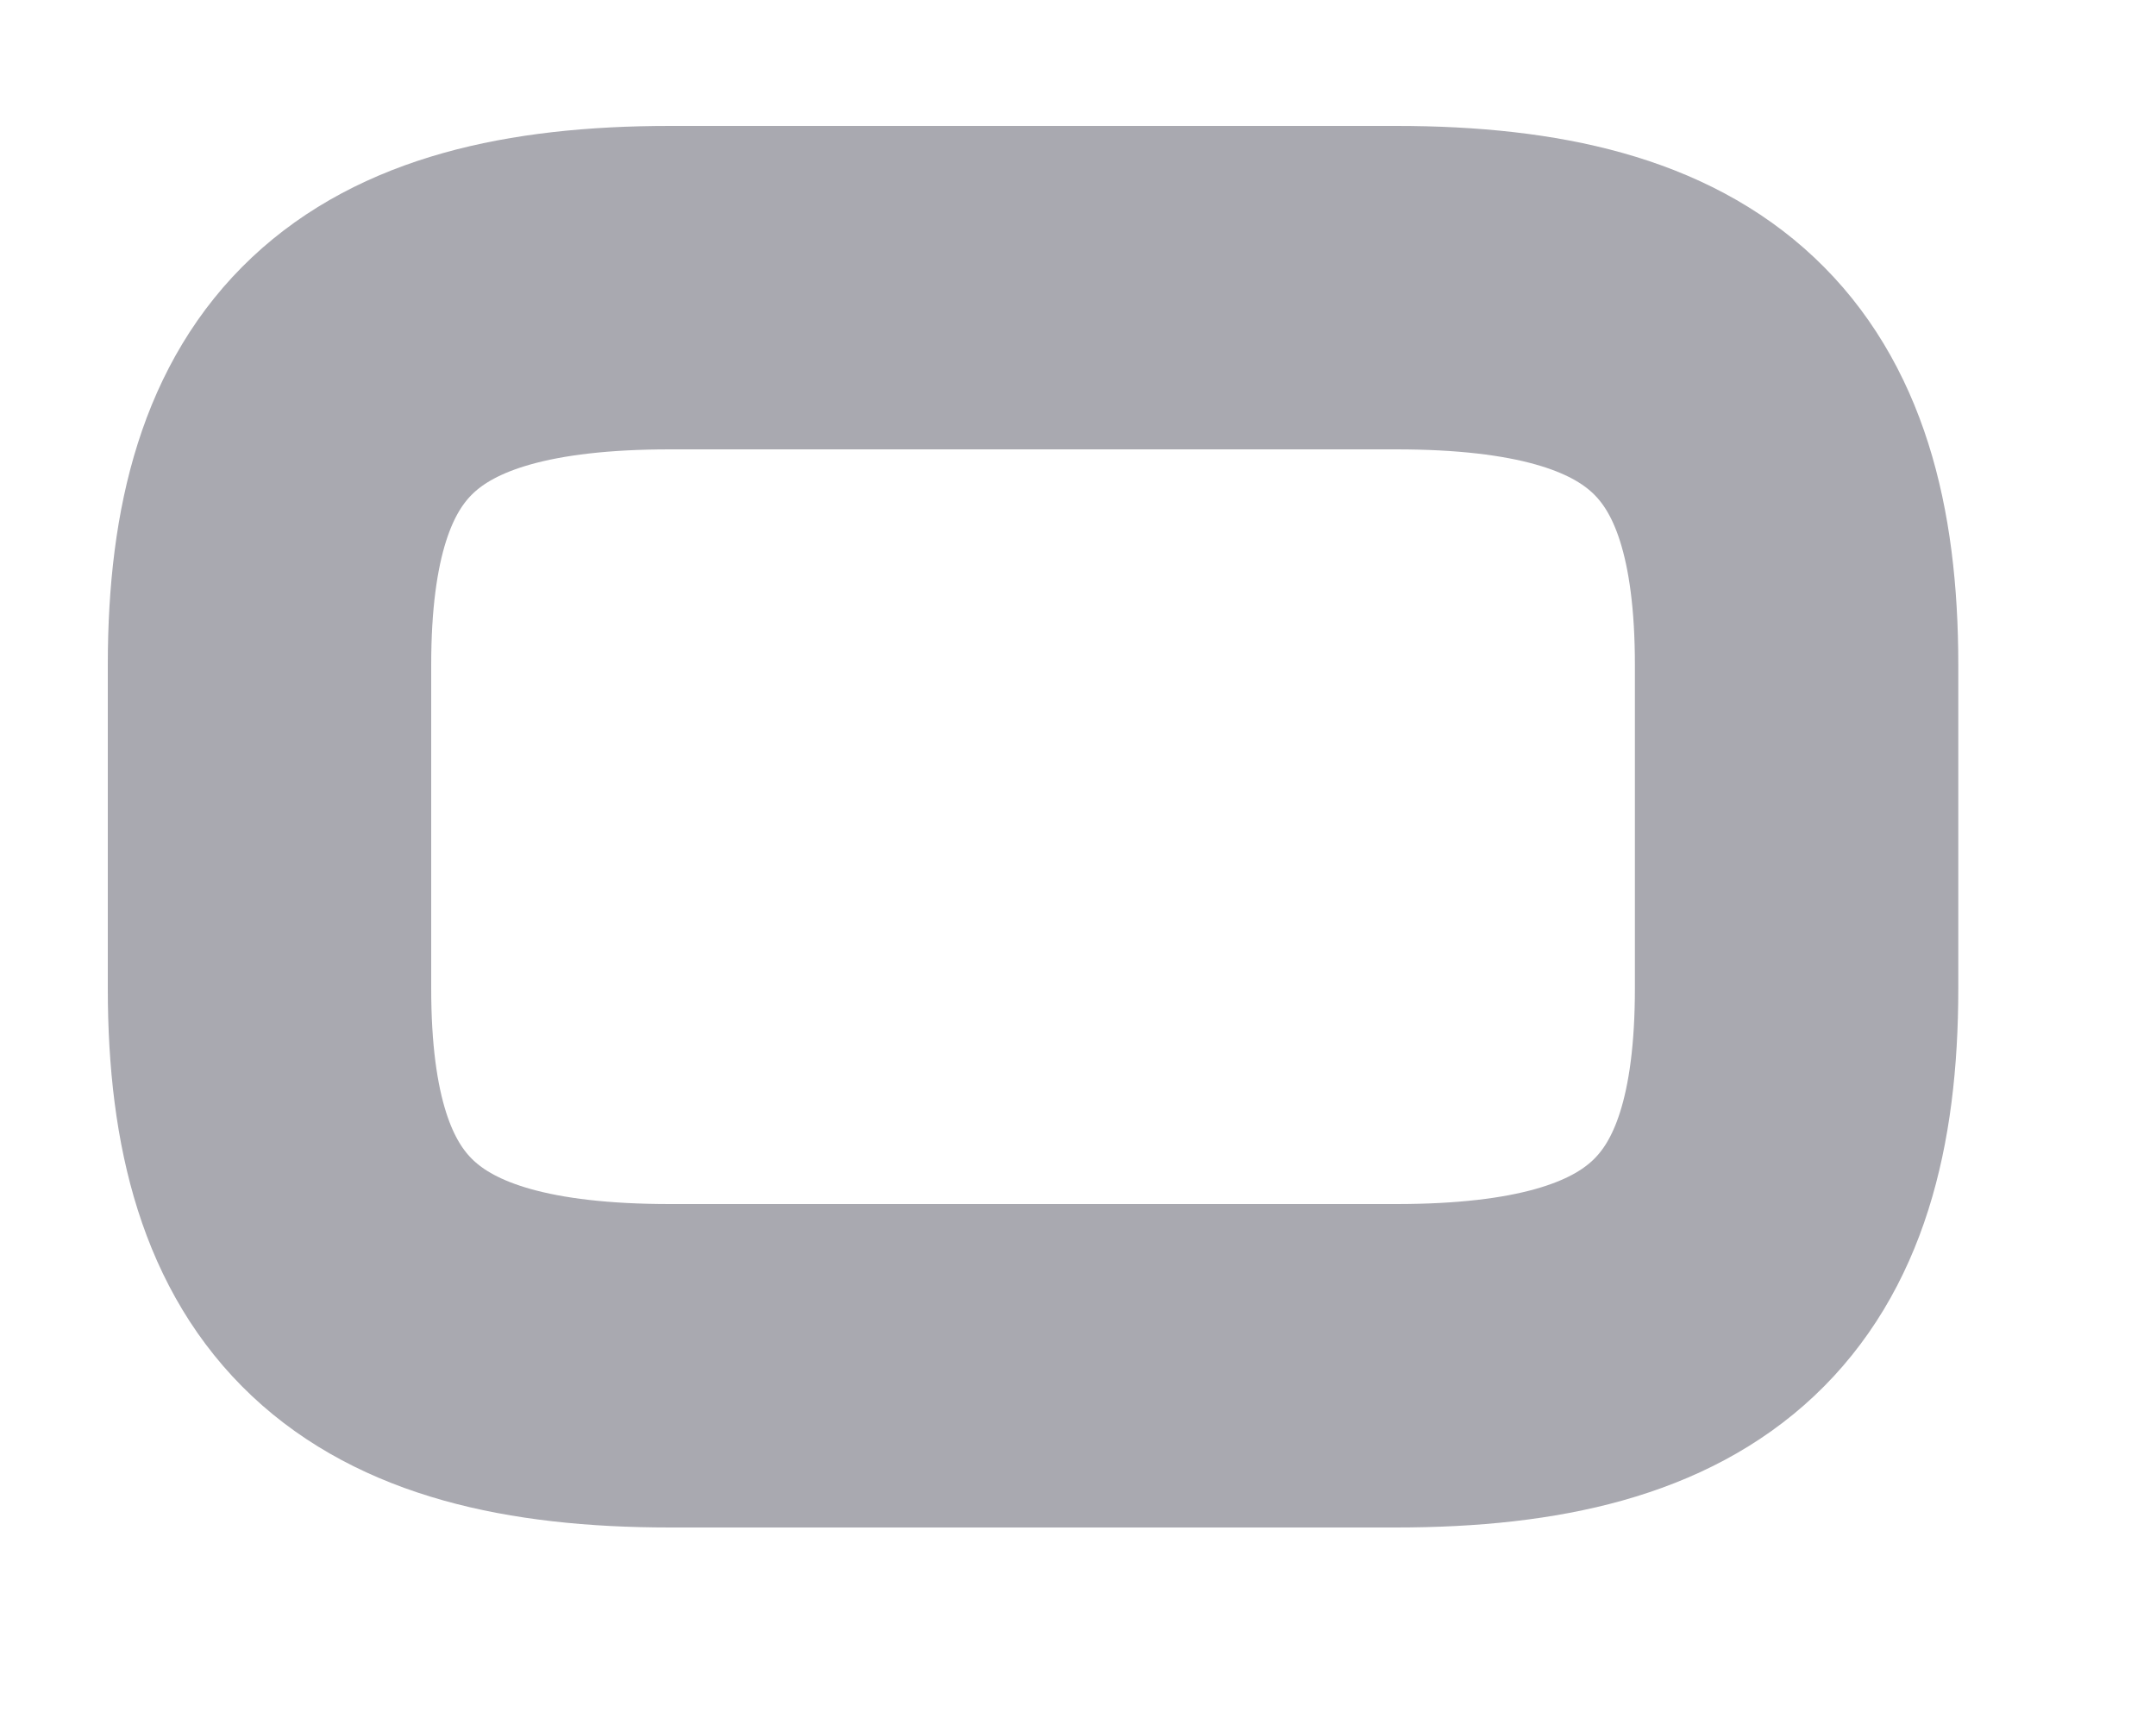 <?xml version="1.0" encoding="UTF-8" standalone="no"?><svg width='10' height='8' viewBox='0 0 10 8' fill='none' xmlns='http://www.w3.org/2000/svg'>
<path d='M8.333 4.584V3.084C8.333 1.834 7.8 1.334 6.475 1.334H3.108C1.783 1.334 1.25 1.834 1.25 3.084V4.584C1.25 5.834 1.783 6.334 3.108 6.334H6.475C7.8 6.334 8.333 5.834 8.333 4.584Z' stroke='#A9A9B0' stroke-width='1.5' stroke-linecap='round' stroke-linejoin='round'/>
</svg>

